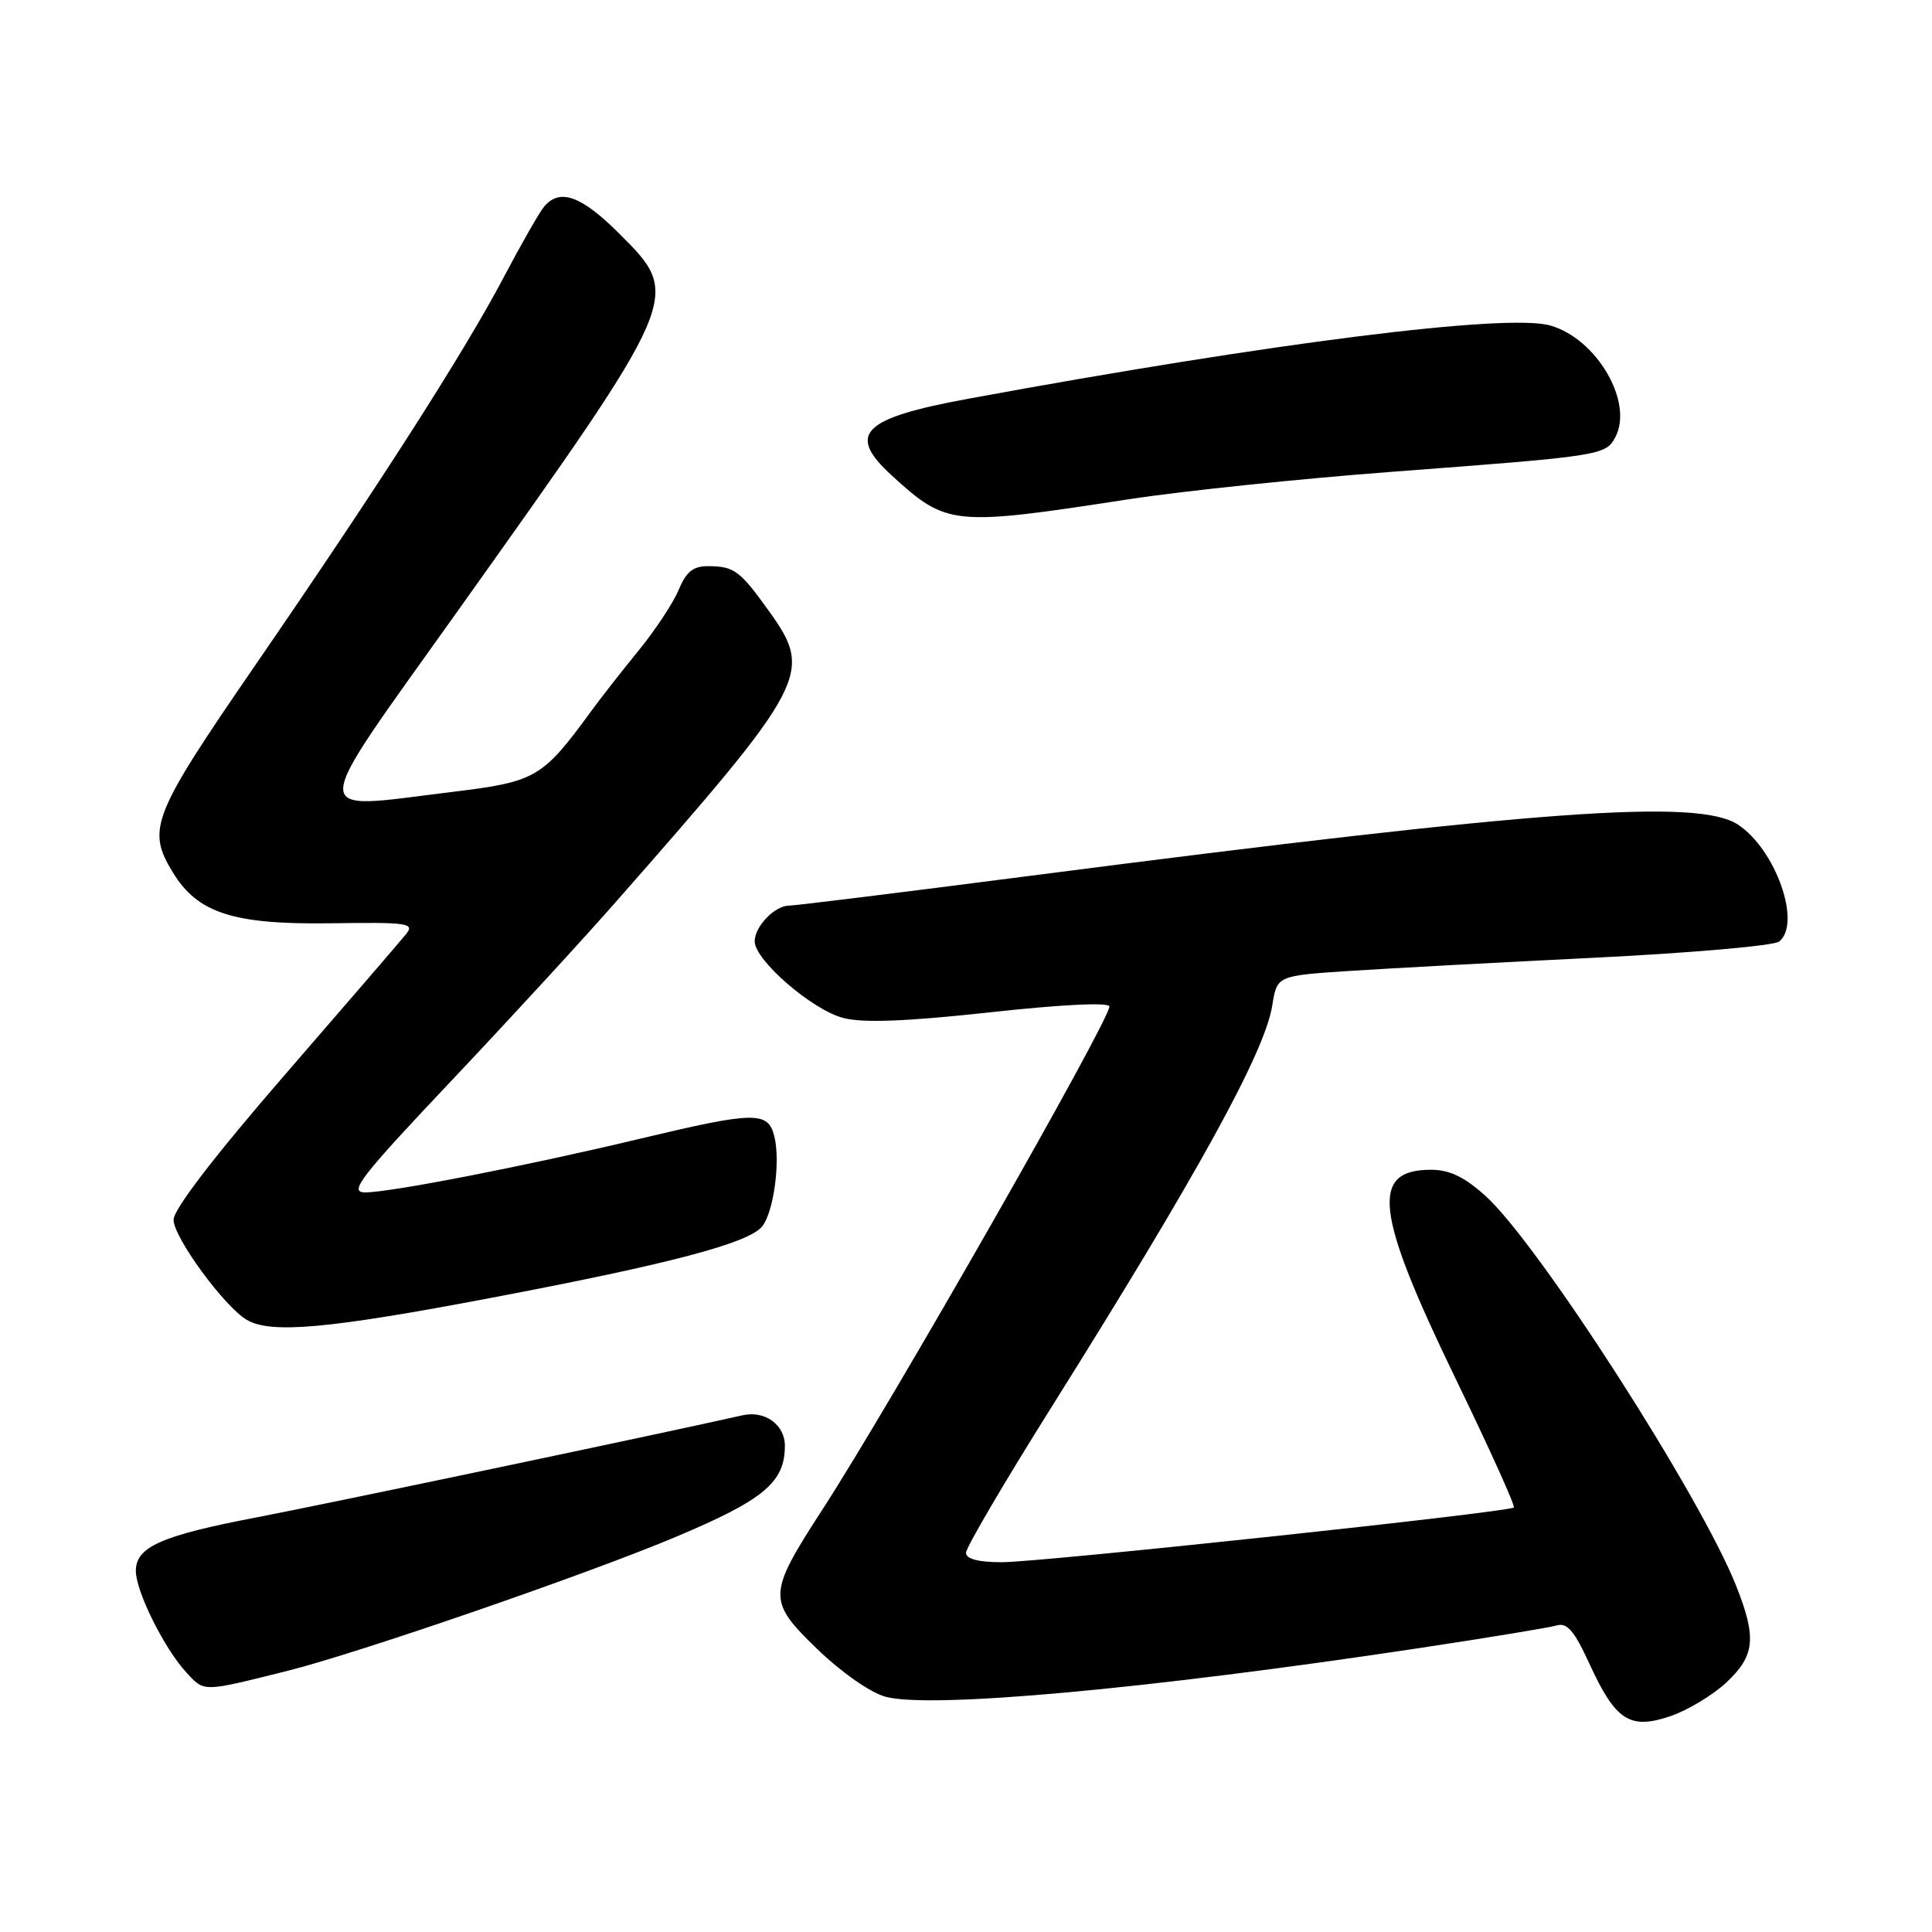 <?xml version="1.0" encoding="UTF-8" standalone="no"?>
<!DOCTYPE svg PUBLIC "-//W3C//DTD SVG 1.1//EN" "http://www.w3.org/Graphics/SVG/1.1/DTD/svg11.dtd" >
<svg xmlns="http://www.w3.org/2000/svg" xmlns:xlink="http://www.w3.org/1999/xlink" version="1.1" viewBox="0 0 256 256">
 <g >
 <path fill="currentColor"
d=" M 228.75 222.94 C 232.53 219.40 232.78 217.05 230.09 210.23 C 225.42 198.37 203.86 164.81 196.84 158.47 C 194.05 155.95 192.07 155.00 189.62 155.00 C 181.53 155.00 182.20 160.64 192.89 182.71 C 197.33 191.87 200.80 199.54 200.59 199.75 C 199.96 200.37 137.94 207.00 132.75 207.00 C 129.62 207.00 128.00 206.57 128.00 205.75 C 128.00 205.06 133.09 196.39 139.31 186.48 C 158.83 155.36 167.59 139.43 168.58 133.24 C 169.21 129.29 169.21 129.29 178.73 128.66 C 183.96 128.32 198.65 127.52 211.37 126.90 C 224.09 126.27 235.06 125.31 235.75 124.76 C 238.75 122.35 235.29 112.55 230.28 109.26 C 224.99 105.80 204.21 107.30 136.74 116.02 C 119.82 118.21 105.34 120.00 104.56 120.00 C 102.66 120.00 100.00 122.76 100.00 124.73 C 100.00 127.23 107.63 133.83 111.75 134.89 C 114.41 135.57 120.09 135.35 131.25 134.13 C 140.77 133.09 147.00 132.79 147.00 133.37 C 147.00 135.27 118.05 186.02 108.99 200.00 C 101.68 211.28 101.65 212.08 108.28 218.50 C 111.43 221.55 115.31 224.27 117.31 224.82 C 123.20 226.45 151.85 223.84 188.00 218.39 C 197.07 217.02 205.30 215.67 206.27 215.38 C 207.65 214.97 208.61 216.10 210.59 220.42 C 214.07 228.01 215.96 229.23 221.34 227.40 C 223.63 226.62 226.96 224.61 228.75 222.94 Z  M 38.00 221.42 C 47.44 219.07 77.98 208.53 89.68 203.59 C 101.25 198.71 104.00 196.40 104.00 191.57 C 104.00 188.78 101.35 186.87 98.41 187.53 C 86.89 190.12 42.90 199.36 34.00 201.06 C 21.36 203.48 18.00 204.97 18.00 208.16 C 18.00 210.87 21.79 218.48 24.70 221.62 C 27.11 224.22 26.75 224.23 38.00 221.42 Z  M 65.20 171.95 C 88.70 167.49 99.14 164.74 100.97 162.53 C 102.51 160.68 103.44 153.88 102.60 150.56 C 101.77 147.22 100.02 147.25 84.67 150.92 C 69.63 154.51 51.76 158.00 48.37 158.00 C 46.18 158.00 47.70 156.02 59.77 143.25 C 67.44 135.14 77.26 124.45 81.61 119.50 C 107.18 90.40 107.80 89.20 101.84 80.90 C 98.04 75.61 97.26 75.04 93.87 75.02 C 91.86 75.00 90.94 75.74 89.94 78.13 C 89.23 79.86 86.81 83.52 84.57 86.26 C 82.33 89.01 79.54 92.57 78.38 94.17 C 71.84 103.12 71.05 103.58 59.87 104.94 C 40.58 107.28 40.52 109.23 60.62 81.00 C 90.49 39.04 90.38 39.29 82.05 30.95 C 77.01 25.92 74.16 24.90 72.09 27.39 C 71.46 28.15 69.08 32.31 66.80 36.64 C 61.57 46.58 50.22 64.31 33.82 88.15 C 20.13 108.06 19.41 109.87 22.89 115.58 C 26.19 121.00 30.91 122.52 43.80 122.34 C 54.08 122.19 54.99 122.32 53.80 123.78 C 53.09 124.67 45.86 133.05 37.75 142.41 C 28.40 153.20 23.00 160.24 23.00 161.63 C 23.00 163.96 29.74 173.17 32.72 174.90 C 35.91 176.76 43.56 176.07 65.20 171.95 Z  M 149.52 66.16 C 156.68 65.06 172.43 63.42 184.52 62.51 C 212.16 60.43 212.75 60.34 214.03 57.95 C 216.50 53.33 211.59 44.88 205.41 43.13 C 199.66 41.50 168.68 45.40 128.27 52.84 C 114.18 55.44 112.14 57.50 118.18 63.02 C 125.47 69.67 126.20 69.75 149.52 66.16 Z "/>
</g>
</svg>